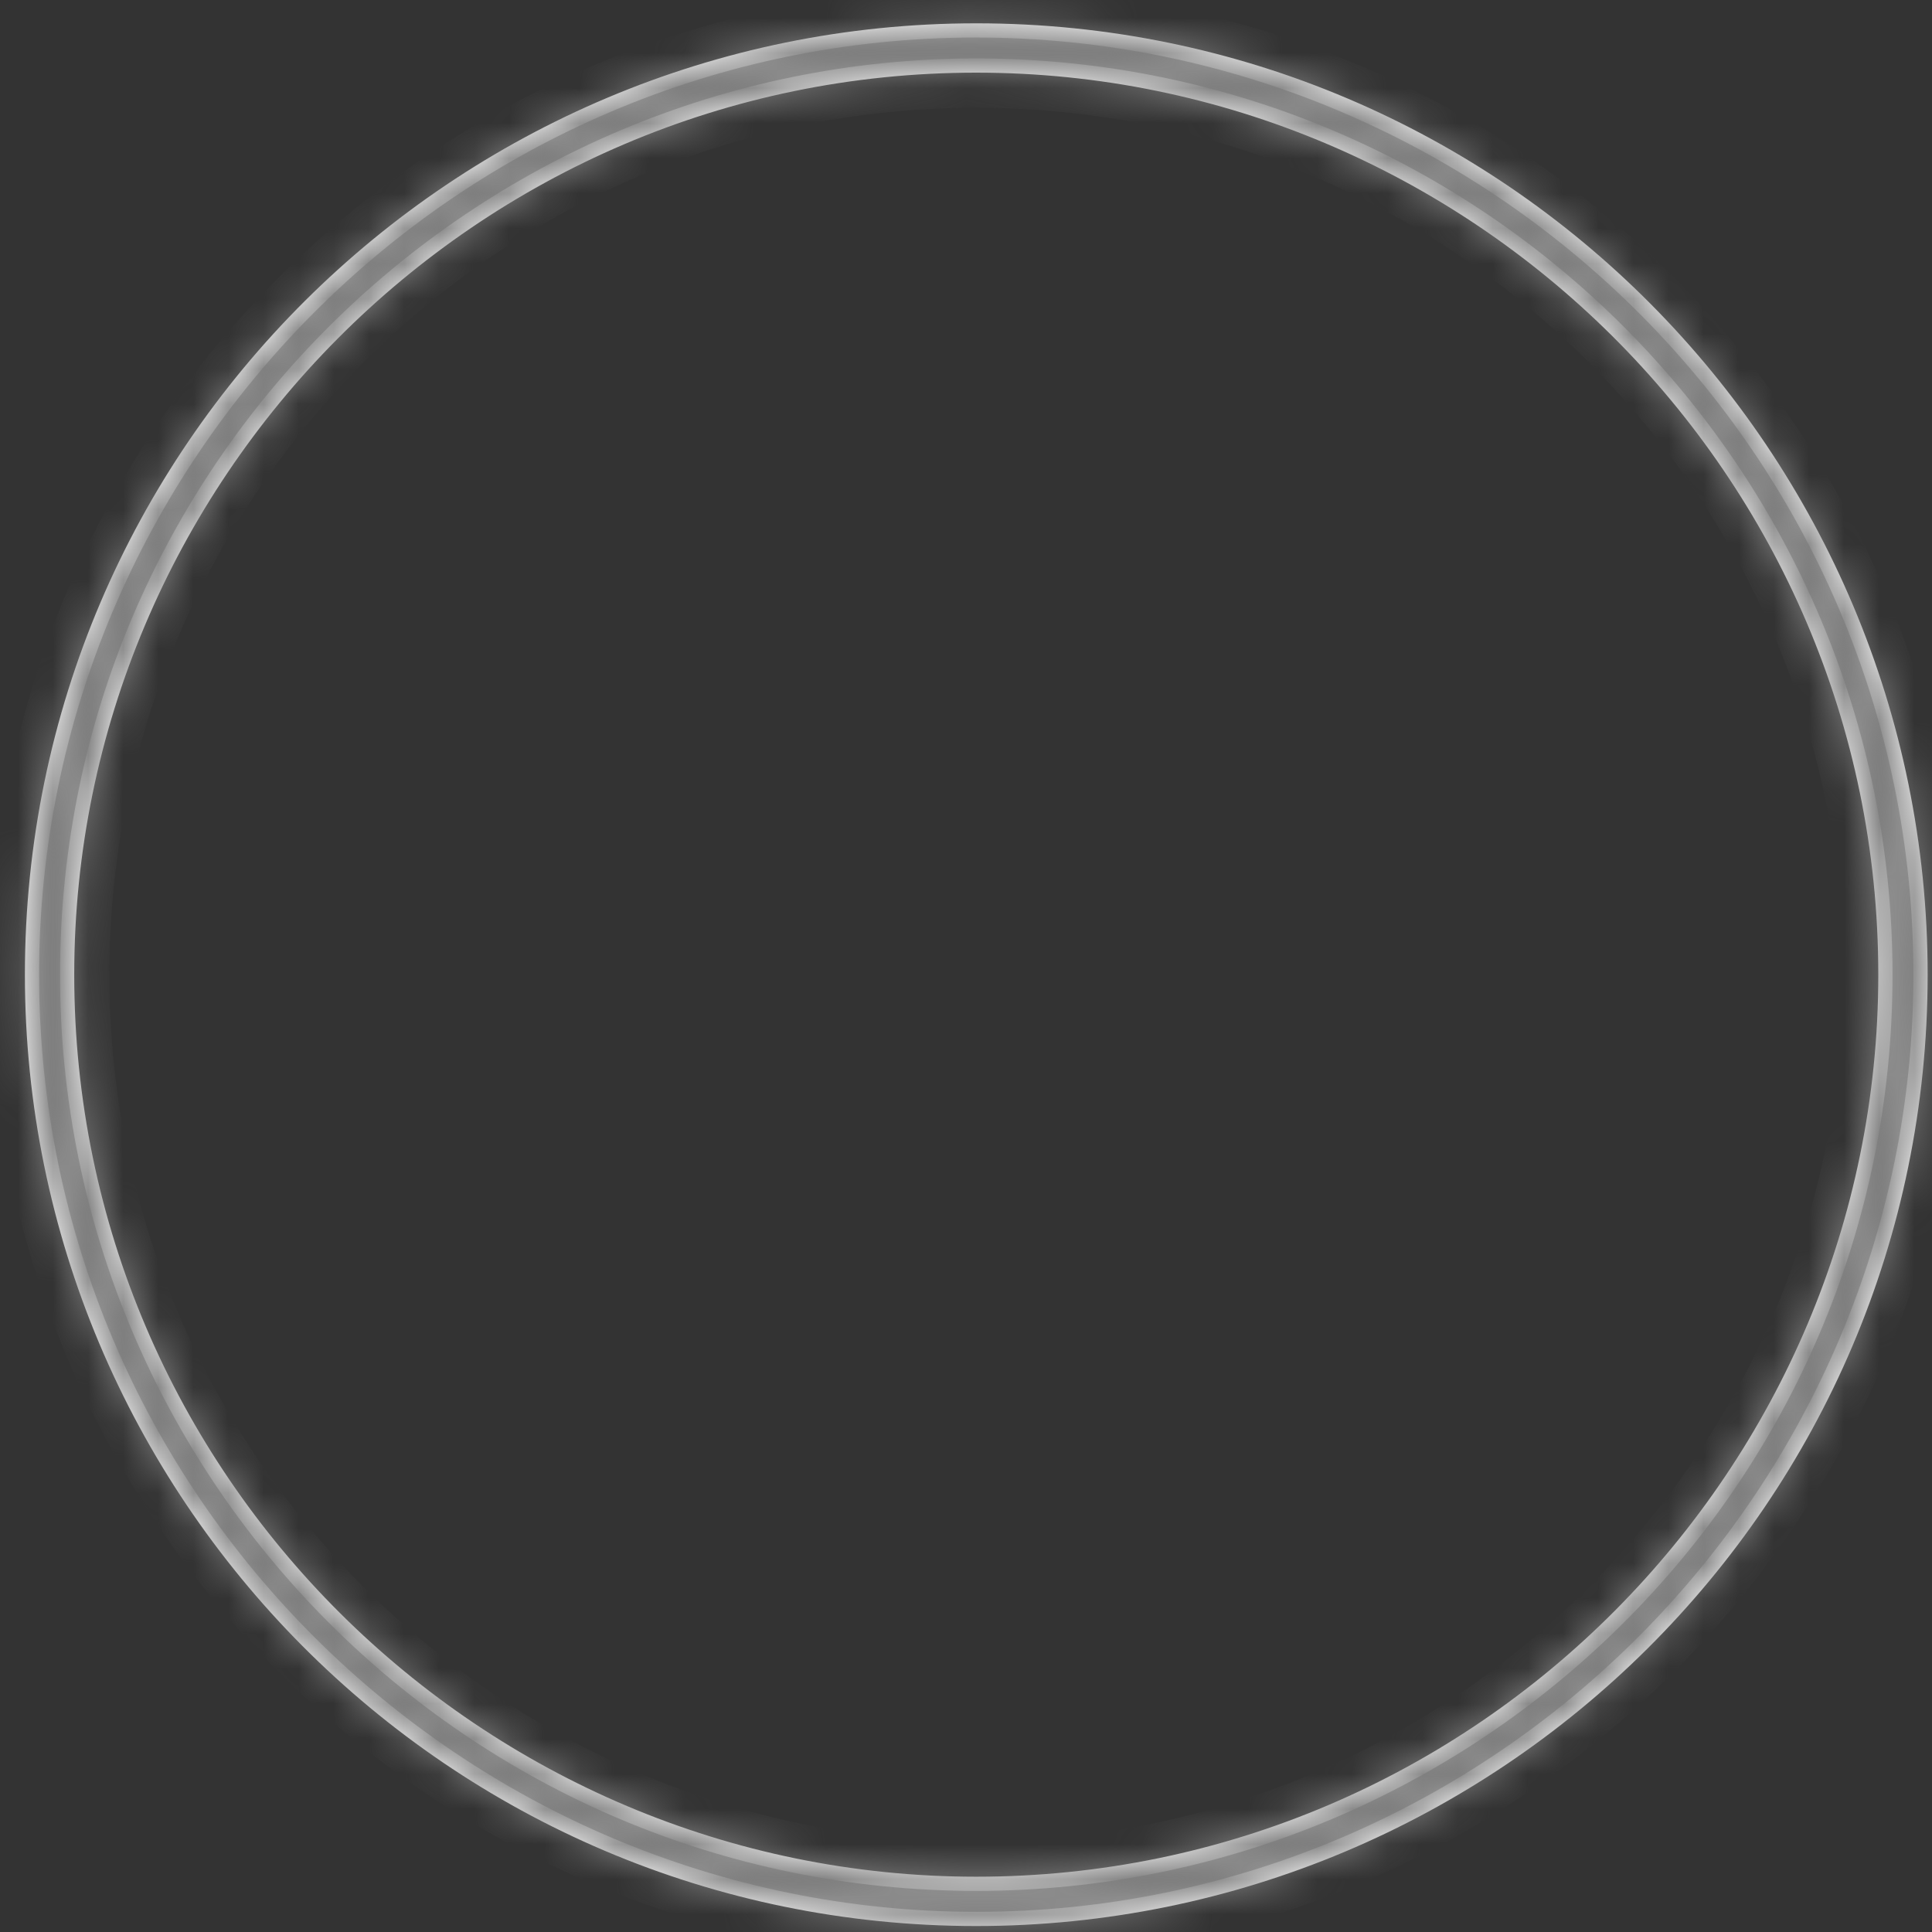 ﻿<?xml version="1.0" encoding="utf-8"?>
<svg version="1.1" xmlns:xlink="http://www.w3.org/1999/xlink" width="55px" height="55px" xmlns="http://www.w3.org/2000/svg">
  <rect width="100%" height="100%" fill="#333333" stroke="none"/>
  <defs>
    <mask fill="white" id="clip70">
      <path d="M 27.792 0.664  C 12.947 0.664  0.709 12.701  0.709 27.747  C 0.709 42.593  12.746 54.83  27.792 54.83  C 42.638 54.83  54.876 42.793  54.876 27.747  C 54.876 12.901  42.839 0.664  27.792 0.664  Z M 27.792 2.068  C 41.836 2.068  53.471 13.503  53.471 27.747  C 53.471 41.79  42.036 53.426  27.792 53.426  C 13.749 53.426  2.113 41.991  2.113 27.747  C 2.113 13.704  13.549 2.068  27.792 2.068  Z " fill-rule="evenodd" />
    </mask>
  </defs>
  <g transform="matrix(1 0 0 1 -2875 -3669 )">
    <path d="M 27.792 0.664  C 12.947 0.664  0.709 12.701  0.709 27.747  C 0.709 42.593  12.746 54.83  27.792 54.83  C 42.638 54.83  54.876 42.793  54.876 27.747  C 54.876 12.901  42.839 0.664  27.792 0.664  Z M 27.792 2.068  C 41.836 2.068  53.471 13.503  53.471 27.747  C 53.471 41.79  42.036 53.426  27.792 53.426  C 13.749 53.426  2.113 41.991  2.113 27.747  C 2.113 13.704  13.549 2.068  27.792 2.068  Z " fill-rule="nonzero" fill="#ffffff" stroke="none" transform="matrix(1 0 0 1 2875 3669 )" />
    <path d="M 27.792 0.664  C 12.947 0.664  0.709 12.701  0.709 27.747  C 0.709 42.593  12.746 54.83  27.792 54.83  C 42.638 54.83  54.876 42.793  54.876 27.747  C 54.876 12.901  42.839 0.664  27.792 0.664  Z " stroke-width="2" stroke="#7f7f7f" fill="none" transform="matrix(1 0 0 1 2875 3669 )" mask="url(#clip70)" />
    <path d="M 27.792 2.068  C 41.836 2.068  53.471 13.503  53.471 27.747  C 53.471 41.79  42.036 53.426  27.792 53.426  C 13.749 53.426  2.113 41.991  2.113 27.747  C 2.113 13.704  13.549 2.068  27.792 2.068  Z " stroke-width="2" stroke="#7f7f7f" fill="none" transform="matrix(1 0 0 1 2875 3669 )" mask="url(#clip70)" />
  </g>
</svg>